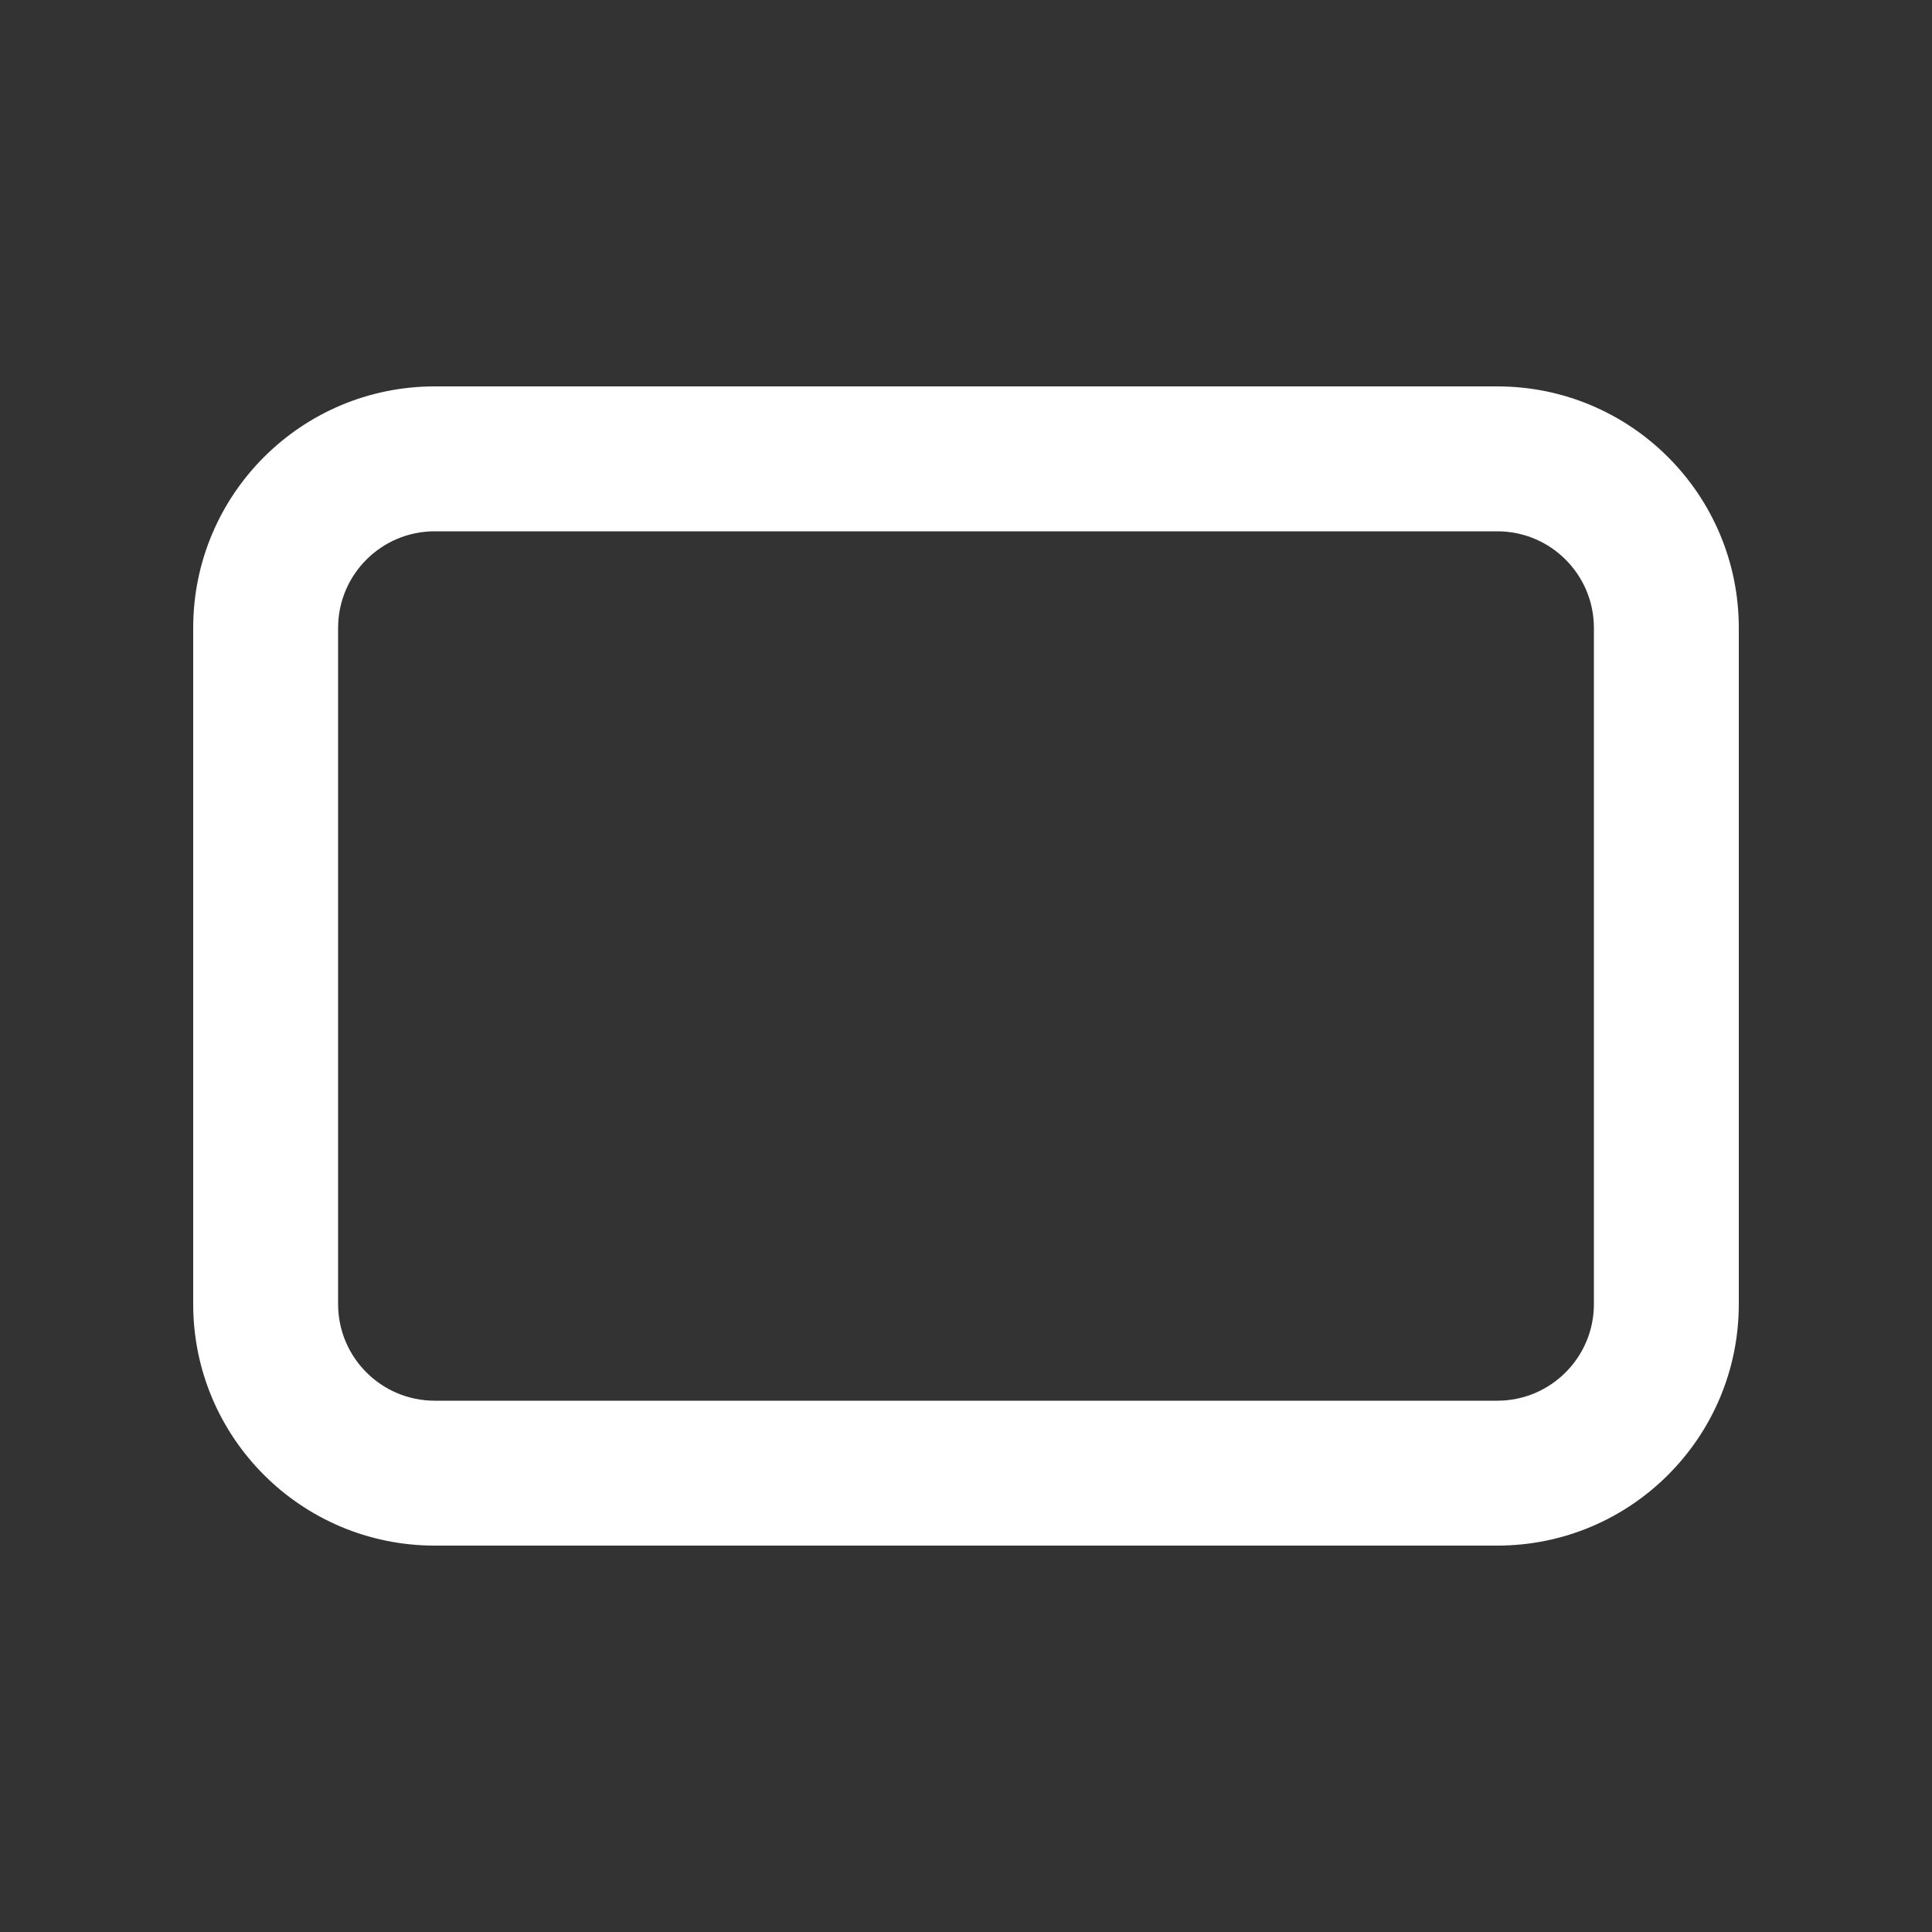 <svg width="20" height="20" viewBox="0 0 20 20" fill="none" xmlns="http://www.w3.org/2000/svg">
<rect x="0" y="0" width="20" height="20" fill="#333333" stroke="none"/>
<path d="M2 6.5C2 5.119 3.119 4 4.5 4H15.5C16.881 4 18 5.119 18 6.5V13.5C18 14.881 16.881 16 15.5 16H4.5C3.119 16 2 14.881 2 13.5V6.5ZM4.5 5.5C3.948 5.5 3.5 5.948 3.5 6.5V13.5C3.5 14.052 3.948 14.5 4.5 14.5H15.5C16.052 14.5 16.5 14.052 16.5 13.5V6.5C16.5 5.948 16.052 5.5 15.5 5.5H4.5Z" fill="#ffffff"/>
</svg>
